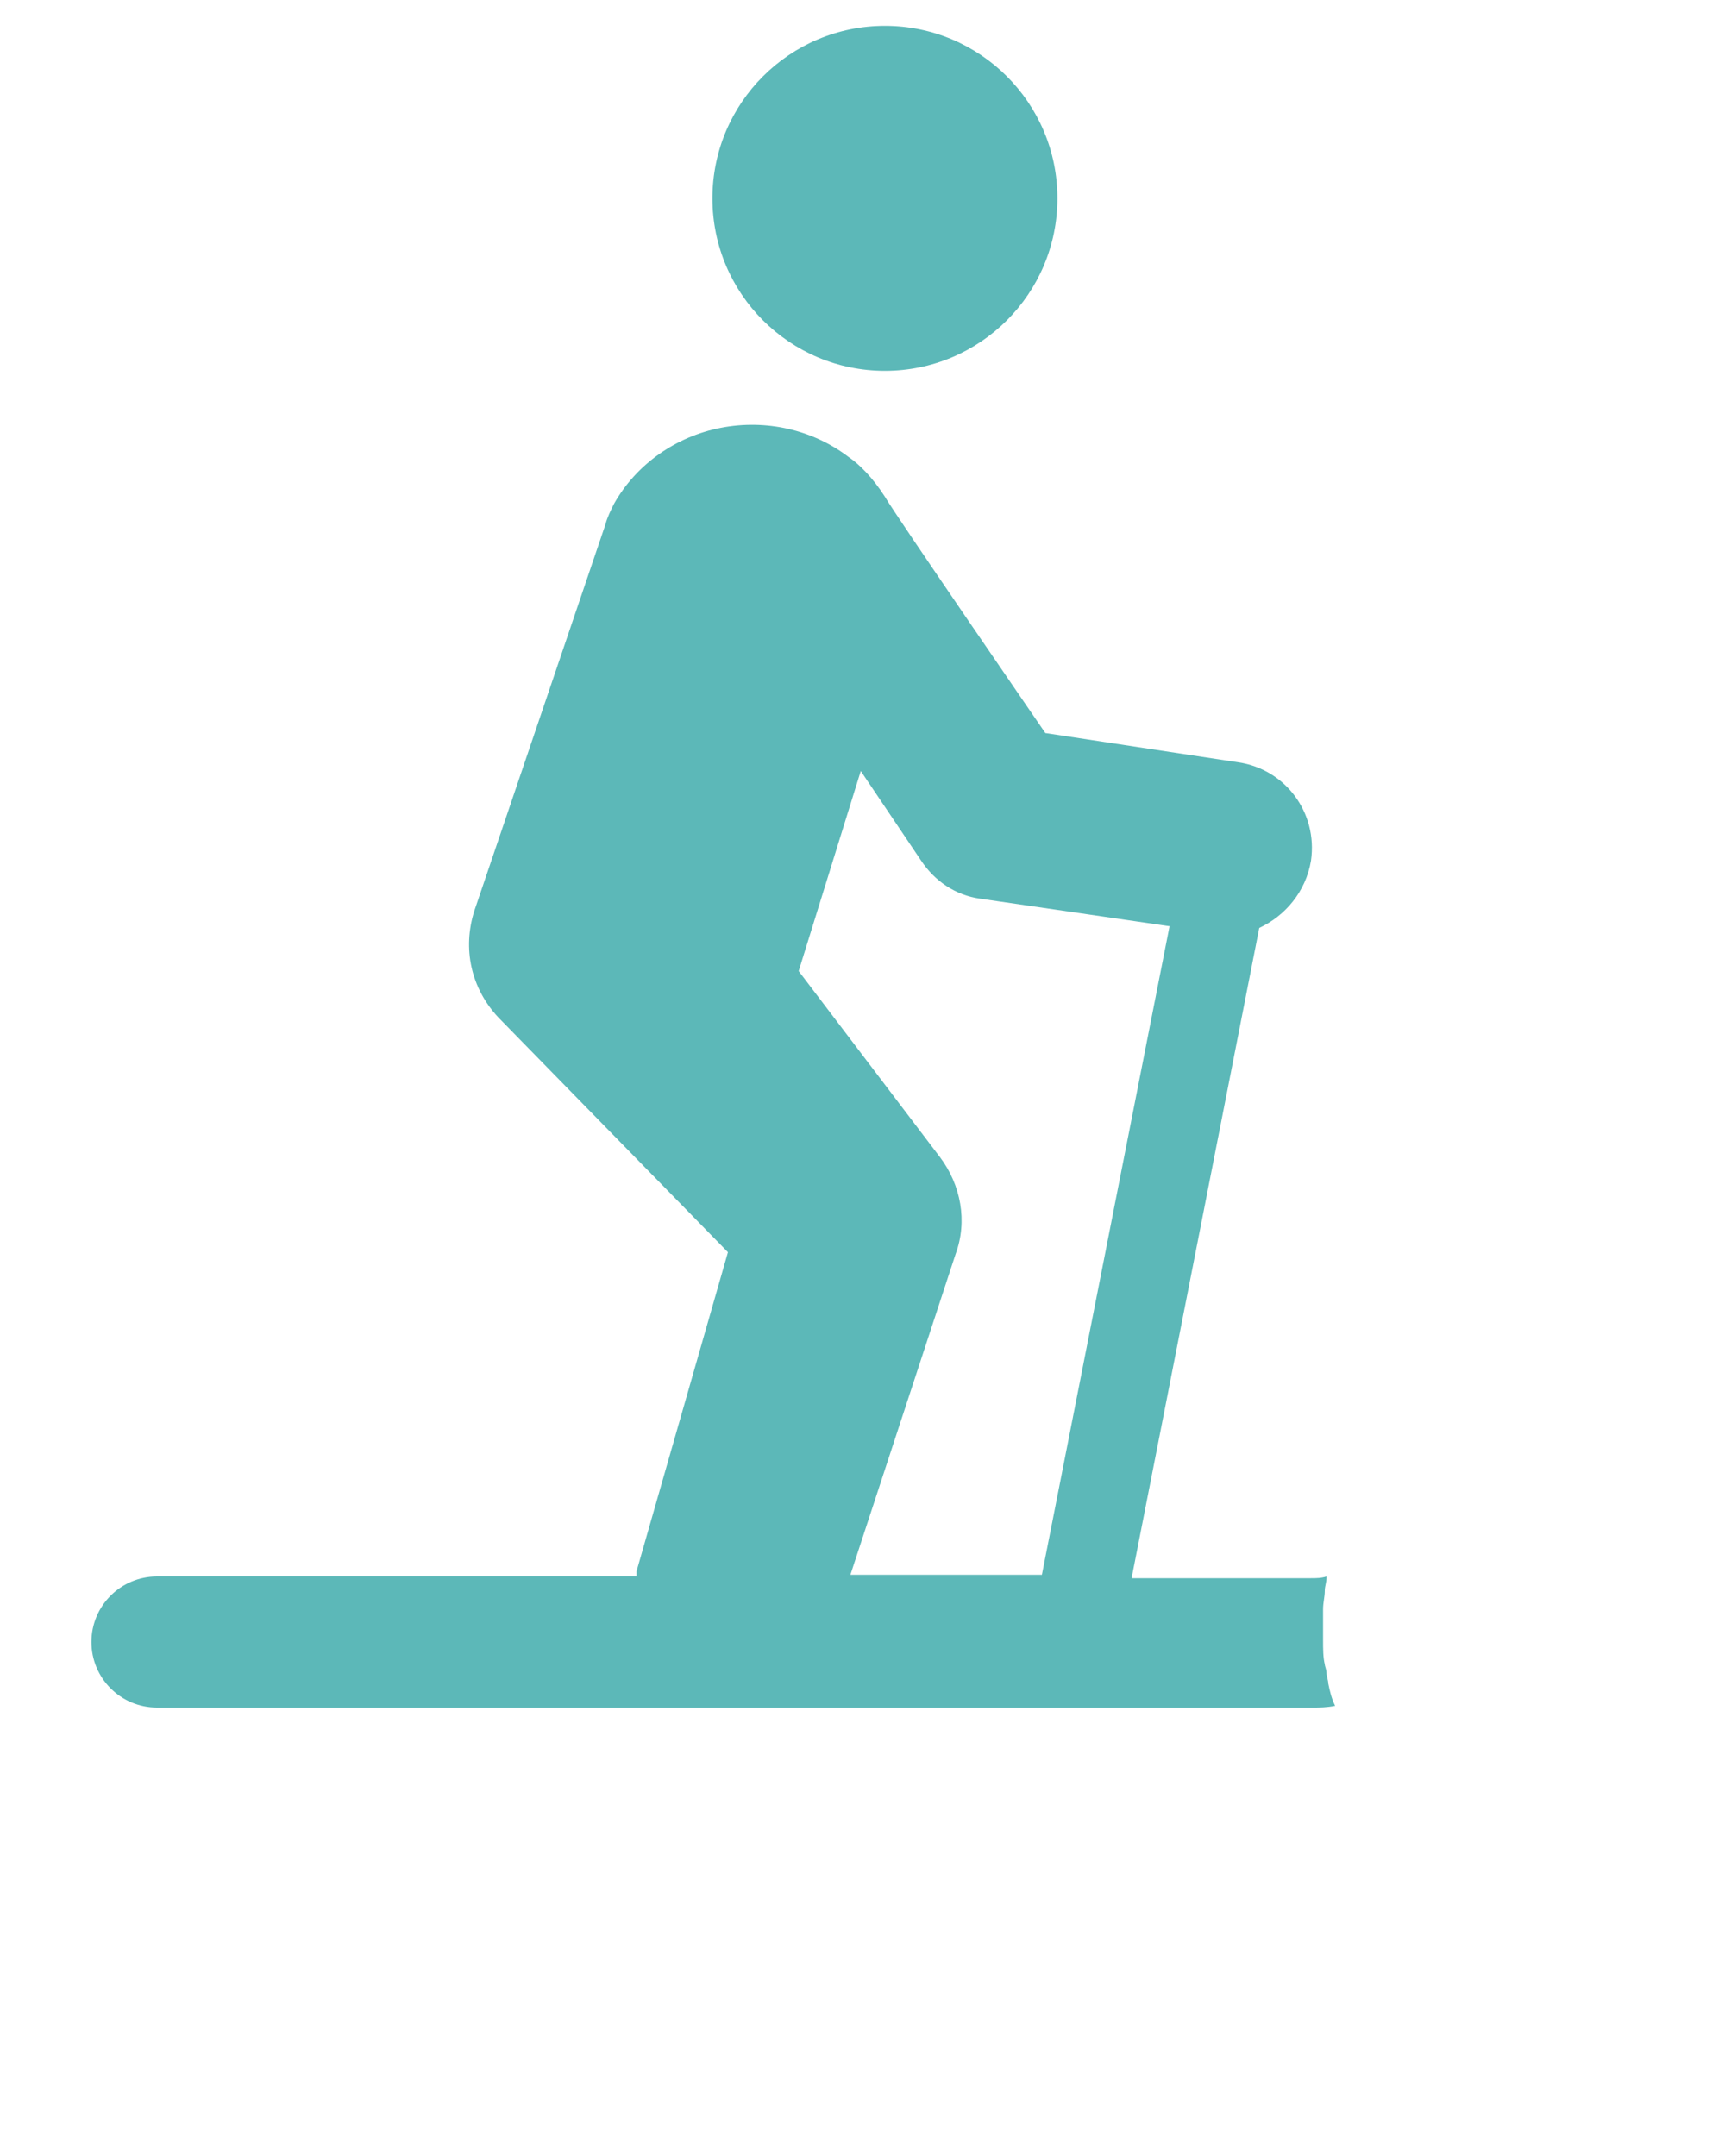 <?xml version="1.0" encoding="UTF-8" standalone="no"?>
<!-- Generator: Adobe Illustrator 23.0.3, SVG Export Plug-In . SVG Version: 6.00 Build 0)  -->

<svg
   xmlns:dc="http://purl.org/dc/elements/1.1/"
   xmlns:cc="http://creativecommons.org/ns#"
   xmlns:rdf="http://www.w3.org/1999/02/22-rdf-syntax-ns#"
   xmlns:svg="http://www.w3.org/2000/svg"
   xmlns="http://www.w3.org/2000/svg"
   xmlns:sodipodi="http://sodipodi.sourceforge.net/DTD/sodipodi-0.dtd"
   xmlns:inkscape="http://www.inkscape.org/namespaces/inkscape"
   version="1.1"
   id="Capa_1"
   x="0px"
   y="0px"
   viewBox="0 0 100 125"
   style="enable-background:new 0 0 100 125;"
   xml:space="preserve"
   sodipodi:docname="padelsurf1.svg"
   inkscape:version="0.92.4 (5da689c313, 2019-01-14)"><defs
   id="defs1540" /><sodipodi:namedview
   pagecolor="#ffffff"
   bordercolor="#666666"
   borderopacity="1"
   objecttolerance="10"
   gridtolerance="10"
   guidetolerance="10"
   inkscape:pageopacity="0"
   inkscape:pageshadow="2"
   inkscape:window-width="1920"
   inkscape:window-height="1017"
   id="namedview1538"
   showgrid="false"
   inkscape:zoom="1.888"
   inkscape:cx="50"
   inkscape:cy="62.5"
   inkscape:window-x="-8"
   inkscape:window-y="-8"
   inkscape:window-maximized="1"
   inkscape:current-layer="Capa_1" />
<style
   type="text/css"
   id="style1525">
	.st0{fill:#4AB9B2;}
</style>
<g
   id="g1535"
   style="fill:#27a1a1;fill-opacity:0.753">
	<g
   id="g1533"
   style="fill:#27a1a1;fill-opacity:0.753">
		<ellipse
   class="st0"
   cx="51.3"
   cy="11.5"
   rx="10"
   ry="10"
   id="ellipse1527"
   style="fill:#27a1a1;fill-opacity:0.753" />
		<path
   class="st0"
   d="M77,97.6c0-0.2-0.1-0.4-0.1-0.6c0-0.2-0.1-0.4-0.1-0.5c-0.1-0.4-0.1-0.9-0.1-1.4c0-0.5,0-0.9,0-1.4    c0-0.1,0-0.3,0-0.4c0-0.4,0.1-0.7,0.1-1.1c0-0.2,0.1-0.5,0.1-0.7c0,0,0,0,0,0c0,0,0-0.1,0-0.1c-0.3,0.1-0.6,0.1-0.9,0.1H65.6    L73,53.8c1.5-0.7,2.7-2.1,3-3.9c0.4-2.8-1.5-5.3-4.2-5.7l-11.2-1.7l-9.3-13.7l9.3,13.7c0,0-8.8-12.8-9.3-13.7    c-0.7-1.1-1.5-1.9-2.1-2.3c-2.1-1.6-4.8-2.2-7.4-1.7c-2.6,0.5-4.9,2.1-6.2,4.4c-0.2,0.4-0.4,0.8-0.5,1.2l-7.6,22.4    c-0.7,2.2-0.2,4.5,1.4,6.2l13.3,13.6l-5.3,18.5v0.3H9.1c-2.1,0-3.8,1.7-3.8,3.8C5.3,97.3,7,99,9.1,99h67c0.4,0,0.8,0,1.3-0.1    C77.2,98.5,77.1,98.1,77,97.6z M49.3,91.3l6.1-18.6c0.7-1.9,0.3-4-0.9-5.6l-8.2-10.8l3.6-11.6l3.5,5.2c0.8,1.2,2,2,3.4,2.2l11,1.6    l-7.4,37.6H49.3z"
   id="path1529"
   style="fill:#27a1a1;fill-opacity:0.753" />
		<path
   class="st0"
   d="M49.9,44.7l3.5,5.2"
   id="path1531"
   style="fill:#27a1a1;fill-opacity:0.753" />
	</g>
</g>
</svg>